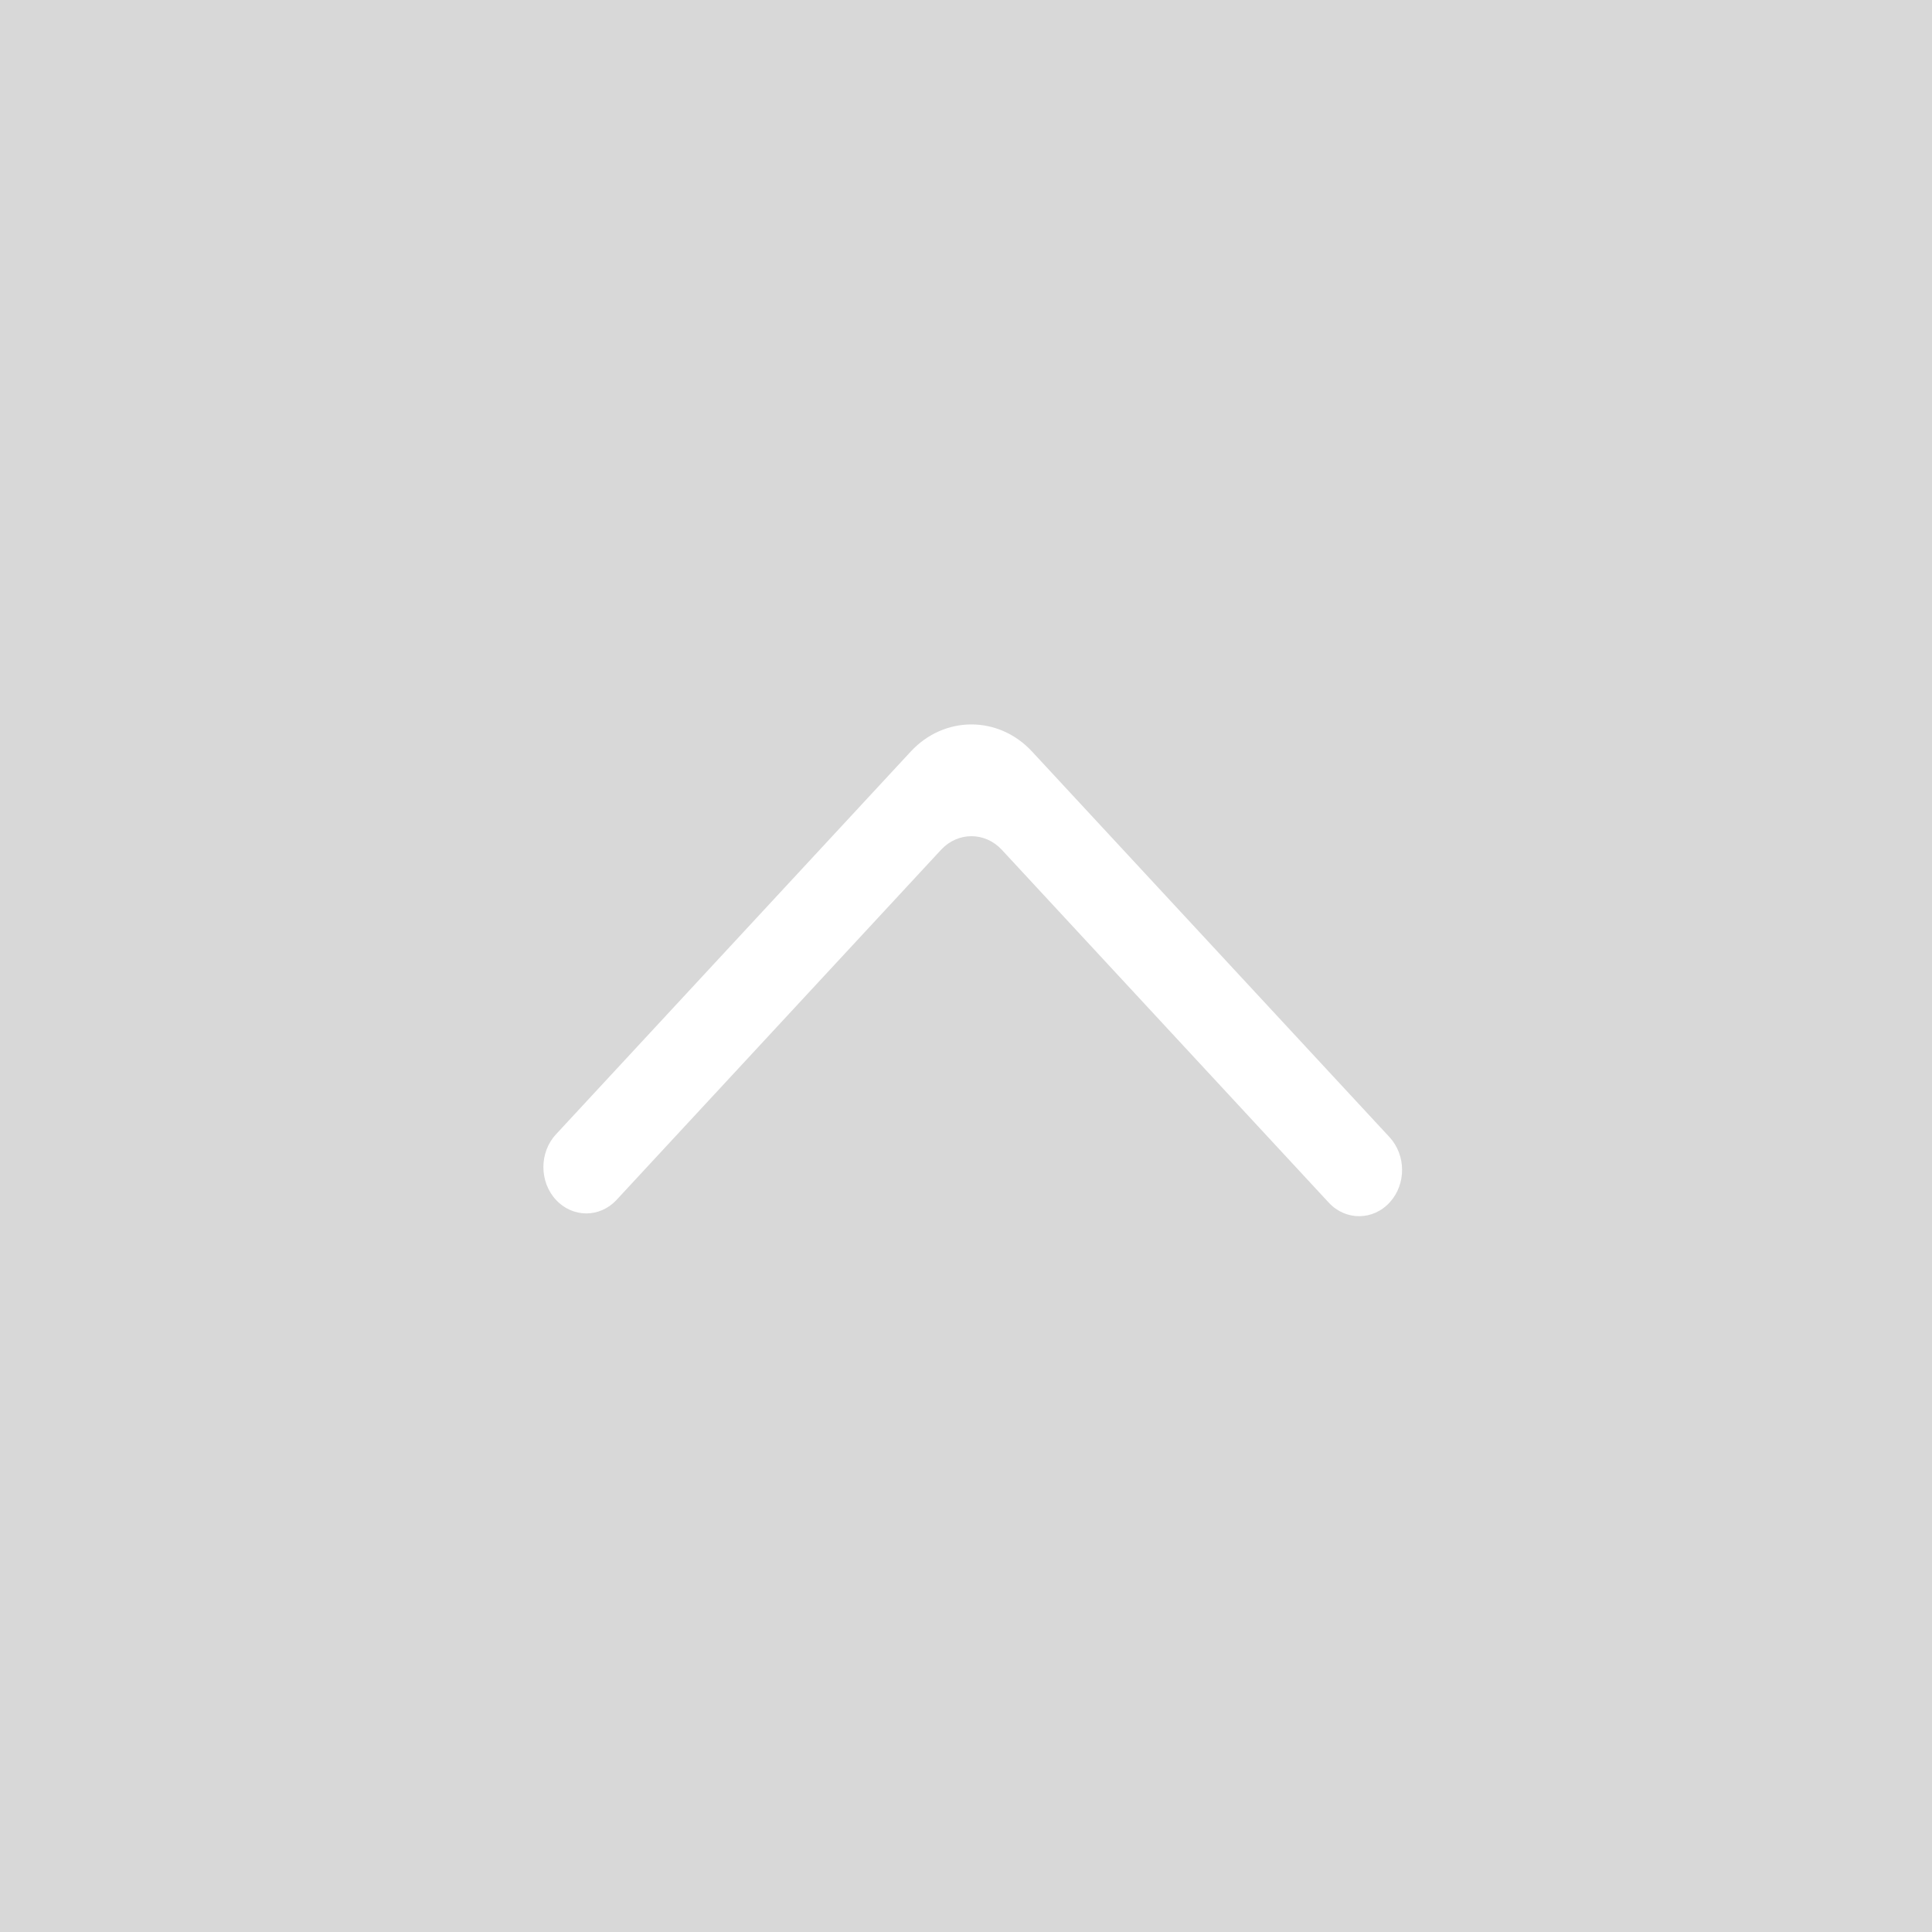 <?xml version="1.0" encoding="UTF-8" standalone="no"?>
<svg width="32px" height="32px" viewBox="0 0 32 32" version="1.1" xmlns="http://www.w3.org/2000/svg" xmlns:xlink="http://www.w3.org/1999/xlink">
    <!-- Generator: sketchtool 40.3 (33839) - http://www.bohemiancoding.com/sketch -->
    <title>E8DD27C2-FEA5-430B-8C62-CFD51B83EDEE</title>
    <desc>Created with sketchtool.</desc>
    <defs></defs>
    <g id="Welcome" stroke="none" stroke-width="1" fill="none" fill-rule="evenodd">
        <g id="나의-프로필" transform="translate(-1188, -389)">
            <g id="page-nation" transform="translate(1187, 389)">
                <g id="위에-화살표" transform="translate(1, 0)">
                    <rect id="Rectangle-5-Copy" fill="#D8D8D8" x="0" y="0" width="32" height="32"></rect>
                    <path d="M9.208,13.355 L15.084,19.695 C15.639,20.295 16.54,20.295 17.095,19.695 L23.015,13.309 C23.289,13.012 23.293,12.533 23.022,12.233 C22.746,11.926 22.29,11.922 22.009,12.224 L16.593,18.069 C16.315,18.369 15.865,18.369 15.587,18.069 L10.213,12.271 C9.936,11.971 9.486,11.971 9.208,12.271 C8.931,12.571 8.931,13.056 9.208,13.355 Z" id="arrow_down-[#338]-copy-2" fill="#FFFFFF" transform="translate(16.111, 16.072) scale(-1, 1) rotate(180) translate(-16.111, -16.072) "></path>
                </g>
            </g>
        </g>
    </g>
</svg>